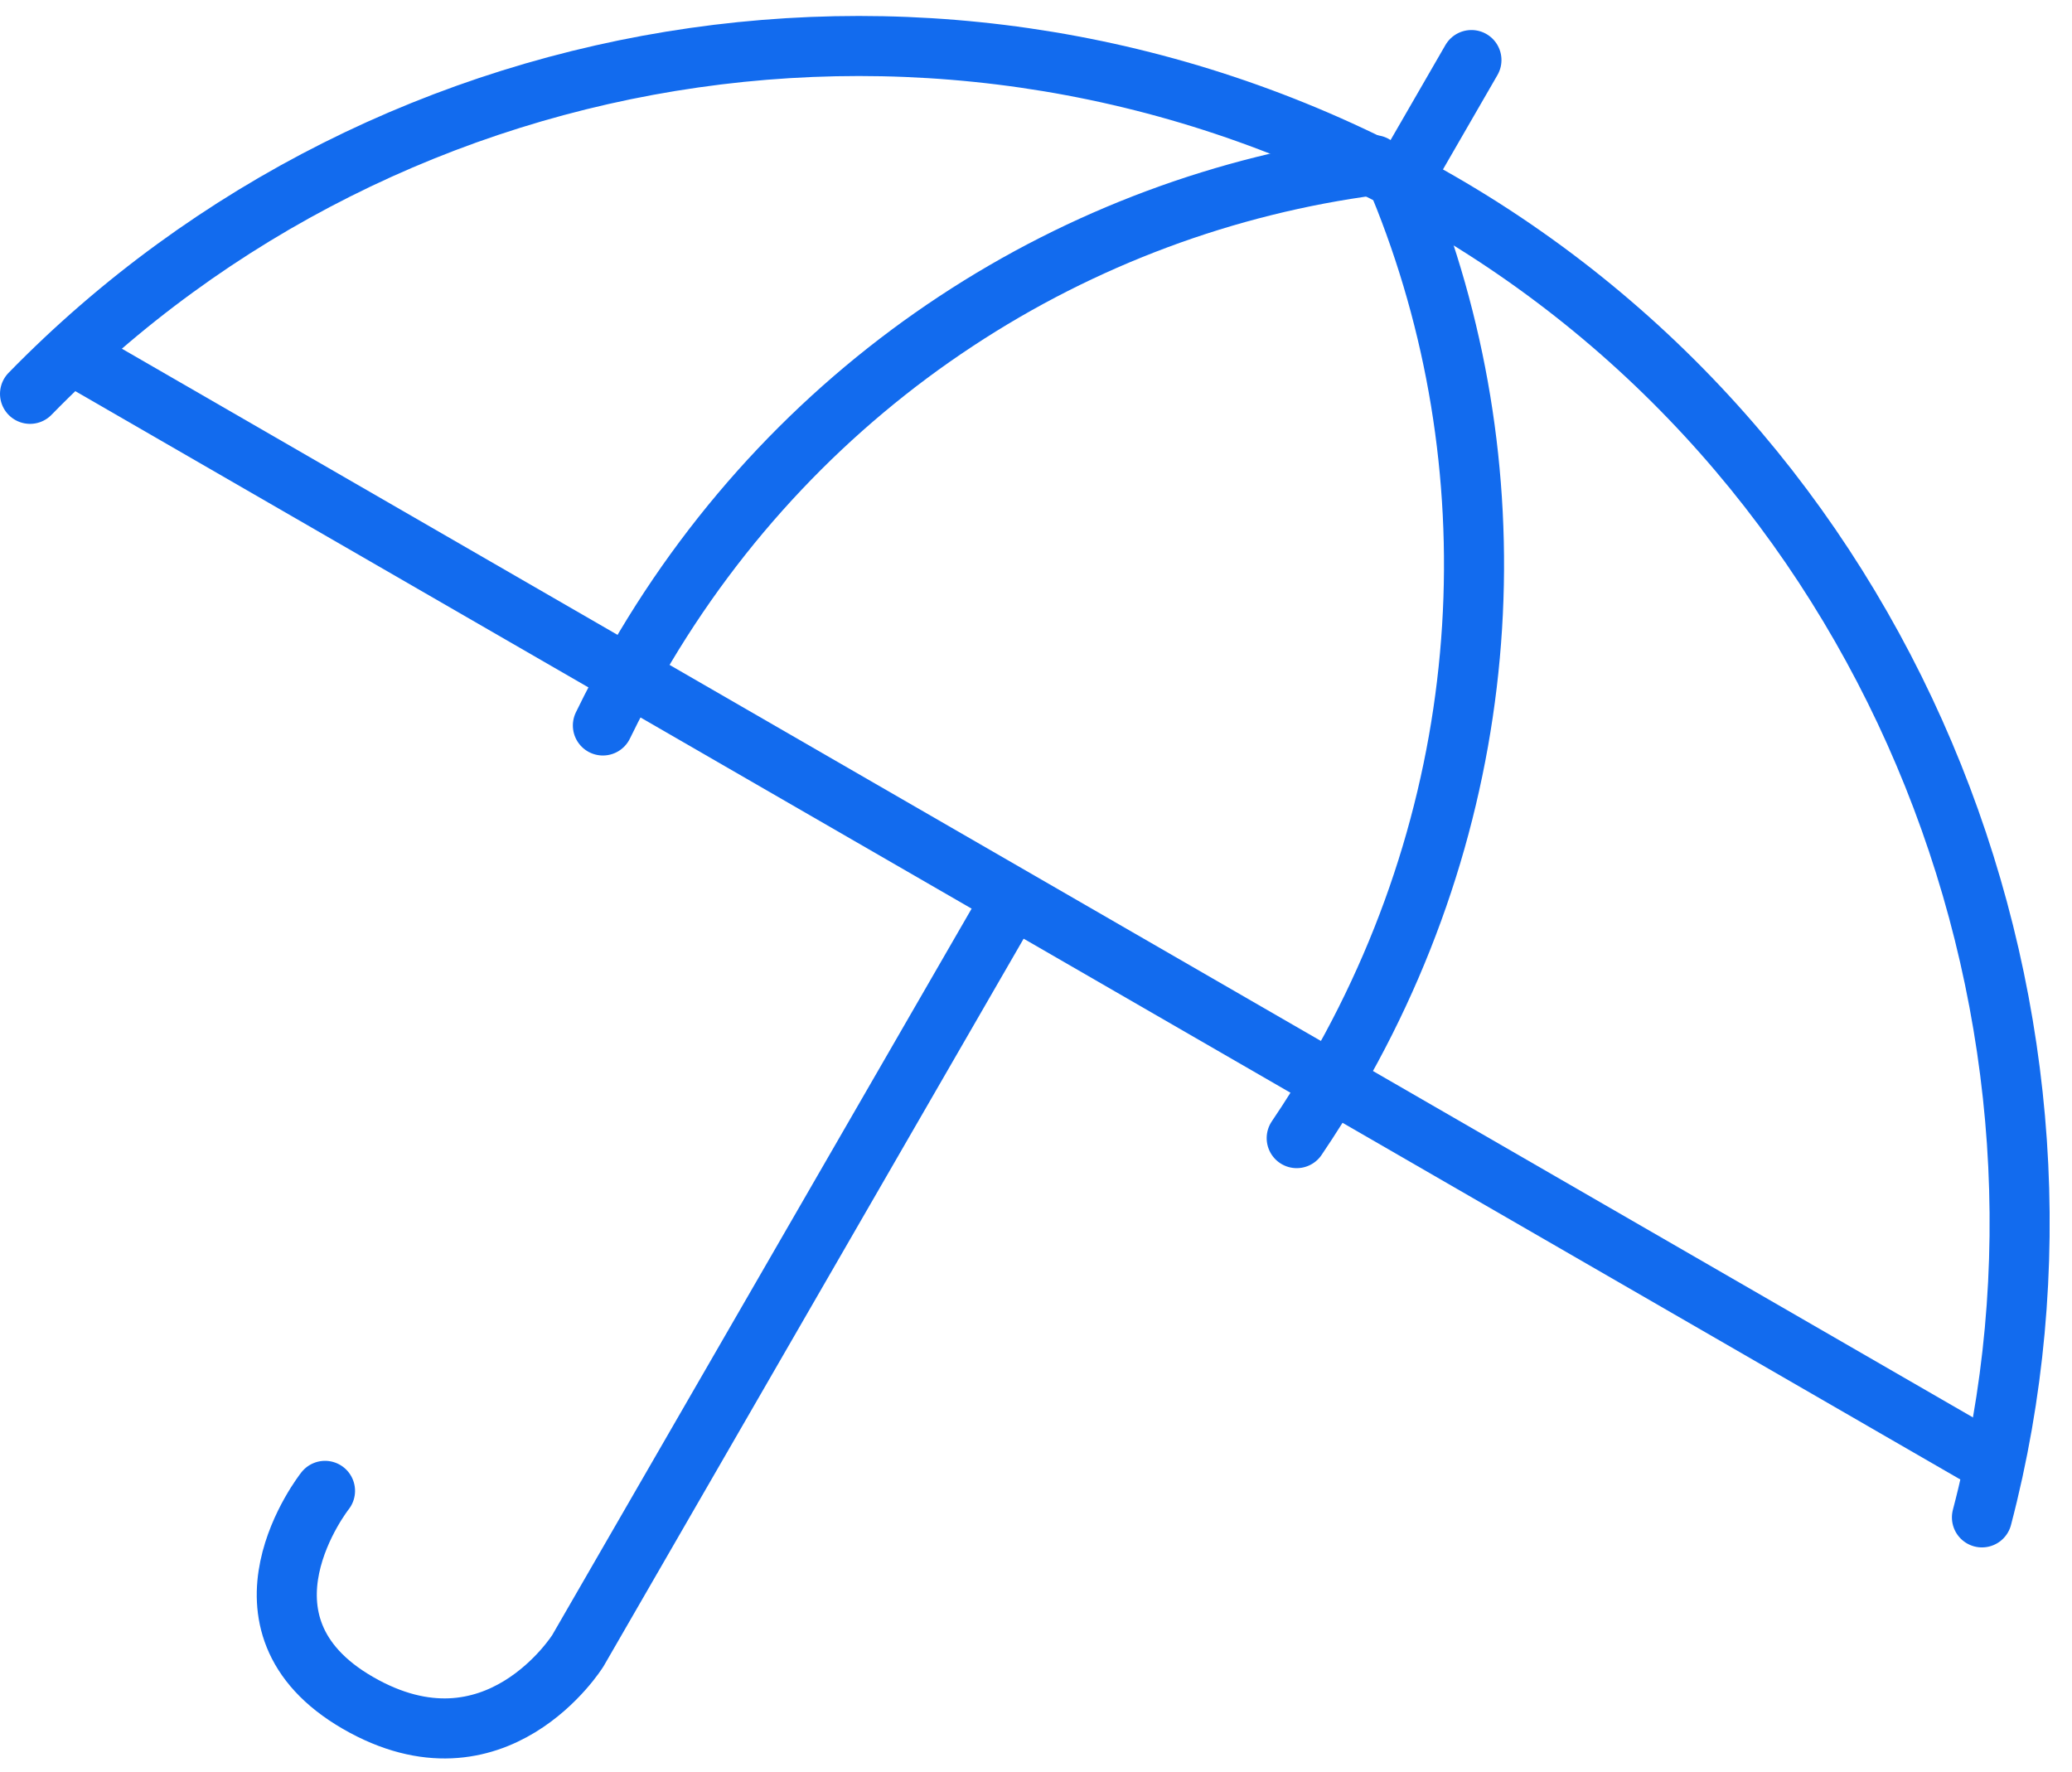 <?xml version="1.0" encoding="UTF-8" standalone="no"?>
<svg width="69px" height="59px" viewBox="0 0 69 59" version="1.1" xmlns="http://www.w3.org/2000/svg" xmlns:xlink="http://www.w3.org/1999/xlink" xmlns:sketch="http://www.bohemiancoding.com/sketch/ns">
    <!-- Generator: Sketch 3.4.4 (17249) - http://www.bohemiancoding.com/sketch -->
    <title>rain</title>
    <desc>Created with Sketch.</desc>
    <defs></defs>
    <g id="Page-1" stroke="none" stroke-width="1" fill="none" fill-rule="evenodd" sketch:type="MSPage">
        <g id="05-About" sketch:type="MSArtboardGroup" transform="translate(-750, -5739)" stroke-linecap="round" stroke="#126BEE" stroke-width="2">
            <g id="Content" sketch:type="MSLayerGroup" transform="translate(481, 5640)">
                <g id="rain" transform="translate(303.159, 130.012) rotate(-330) translate(-303.159, -130.012) translate(265.159, 96.512)" sketch:type="MSShapeGroup">
                    <path d="M37.062,32.873 L37.062,61.706 C37.062,61.706 36.887,66.873 31.587,66.873 C26.287,66.873 27.108,61.306 27.108,61.306" id="Path-4798"></path>
                    <path d="M75.335,34.482 C70.864,18.14 55.627,5.58 37.804,5.58 C19.748,5.58 4.584,17.911 0.335,34.58" id="Oval-94"></path>
                    <path d="M49.258,34.954 C49.317,34.133 49.347,33.303 49.347,32.466 C49.347,21.543 44.241,11.844 36.347,5.75 L36.347,0.954" id="Oval-94"></path>
                    <path d="M35.452,34.606 C35.51,33.791 35.54,32.967 35.54,32.136 C35.54,21.289 30.435,11.658 22.54,5.606" id="Oval-94" transform="translate(28.915, 20.034) scale(-1, 1) translate(-28.915, -20.034) "></path>
                    <path d="M1.01,32.749 L74.01,32.749" id="Path-4797"></path>
                </g>
            </g>
        </g>
    </g>
</svg>